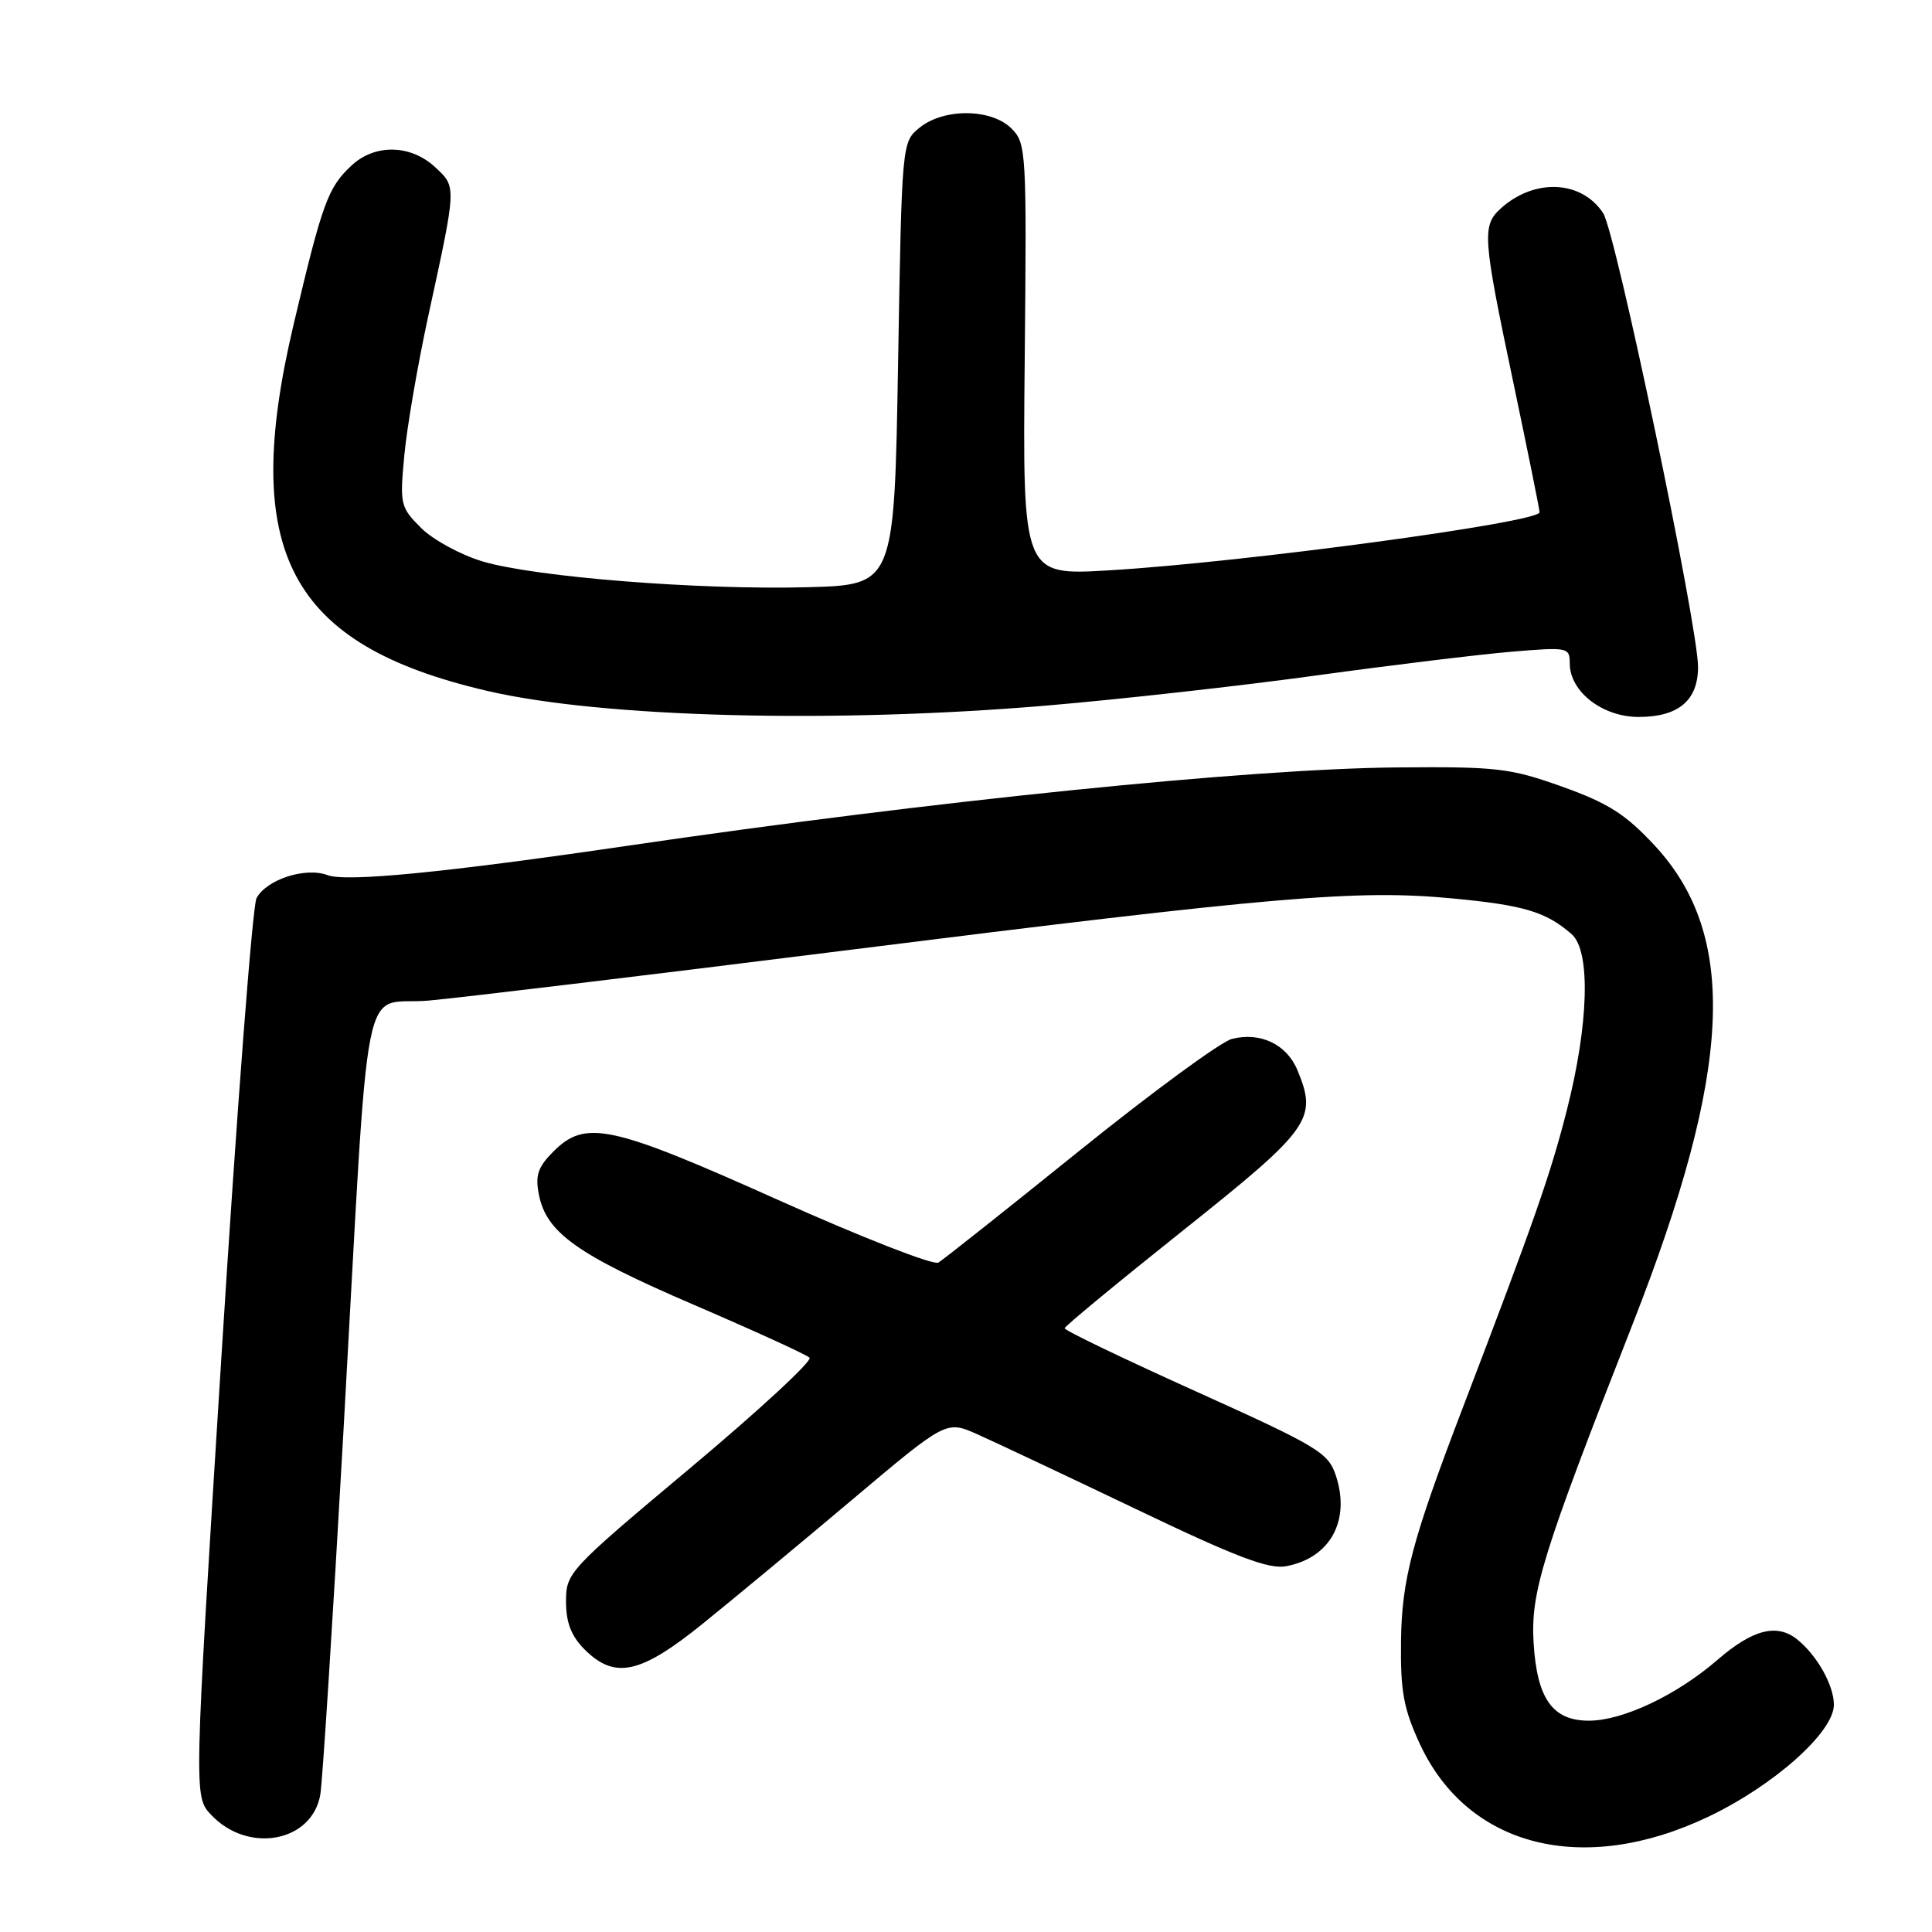 <?xml version="1.0" encoding="UTF-8" standalone="no"?>
<!DOCTYPE svg PUBLIC "-//W3C//DTD SVG 1.1//EN" "http://www.w3.org/Graphics/SVG/1.1/DTD/svg11.dtd" >
<svg xmlns="http://www.w3.org/2000/svg" xmlns:xlink="http://www.w3.org/1999/xlink" version="1.1" viewBox="0 0 256 256">
 <g >
 <path fill="currentColor"
d=" M 226.31 240.75 C 235.03 236.61 243.00 229.52 243.00 225.89 C 243.00 223.33 240.79 219.37 238.16 217.25 C 235.46 215.07 232.25 215.89 227.55 219.96 C 222.15 224.63 215.02 228.00 210.53 228.00 C 205.72 228.00 203.66 225.09 203.21 217.69 C 202.81 210.97 204.33 206.05 216.36 175.38 C 229.56 141.70 230.37 123.99 219.24 112.02 C 215.39 107.88 213.08 106.41 207.00 104.24 C 200.09 101.77 198.37 101.57 185.00 101.69 C 165.38 101.87 123.49 106.14 83.00 112.09 C 59.00 115.61 45.86 116.90 43.40 115.96 C 40.49 114.86 35.32 116.53 33.99 119.01 C 33.46 120.01 31.38 147.19 29.36 179.43 C 25.68 238.04 25.68 238.04 27.97 240.47 C 32.88 245.69 41.40 244.09 42.45 237.75 C 42.74 235.96 44.11 214.48 45.49 190.00 C 49.06 126.44 47.69 133.39 56.82 132.58 C 61.04 132.20 85.69 129.24 111.58 125.99 C 169.16 118.76 179.80 117.85 192.40 119.04 C 201.94 119.94 204.84 120.81 208.25 123.78 C 210.79 126.00 210.53 135.68 207.61 147.12 C 205.44 155.64 203.35 161.61 193.84 186.50 C 187.09 204.15 185.74 209.27 185.64 217.50 C 185.56 224.14 185.99 226.45 188.15 231.11 C 194.50 244.76 209.75 248.62 226.31 240.75 Z  M 93.19 215.09 C 97.21 211.84 106.10 204.47 112.94 198.70 C 125.37 188.23 125.37 188.23 129.44 190.02 C 131.67 191.01 141.15 195.48 150.50 199.95 C 163.81 206.33 168.14 207.97 170.43 207.53 C 176.27 206.43 178.97 201.48 177.01 195.52 C 176.01 192.49 174.65 191.67 158.47 184.37 C 148.87 180.04 141.04 176.28 141.07 176.00 C 141.10 175.72 148.18 169.88 156.81 163.00 C 173.68 149.56 174.60 148.27 171.92 141.81 C 170.50 138.38 167.01 136.71 163.24 137.66 C 161.79 138.02 152.71 144.68 143.05 152.46 C 133.40 160.24 124.98 166.92 124.34 167.30 C 123.71 167.69 114.15 163.95 103.11 159.00 C 80.91 149.05 77.58 148.33 73.34 152.57 C 71.26 154.65 70.90 155.74 71.41 158.32 C 72.42 163.36 76.49 166.25 92.00 172.92 C 99.97 176.35 106.85 179.49 107.27 179.90 C 107.69 180.30 100.60 186.86 91.52 194.47 C 75.36 208.01 75.00 208.39 75.00 212.20 C 75.00 215.00 75.69 216.78 77.45 218.55 C 81.48 222.57 84.85 221.83 93.19 215.09 Z  M 138.70 93.49 C 148.49 92.66 164.60 90.86 174.50 89.49 C 184.40 88.13 195.99 86.72 200.25 86.36 C 207.76 85.73 208.00 85.77 208.00 87.90 C 208.00 91.64 212.32 95.00 217.13 95.00 C 222.40 95.00 225.00 92.81 225.00 88.38 C 225.00 82.94 214.10 30.80 212.43 28.25 C 209.56 23.87 203.32 23.59 198.86 27.62 C 196.35 29.90 196.46 31.39 200.50 50.57 C 202.42 59.71 204.00 67.50 204.00 67.88 C 204.00 69.22 164.73 74.52 147.00 75.57 C 135.50 76.26 135.50 76.26 135.78 47.66 C 136.05 20.06 135.99 18.99 134.03 17.03 C 131.37 14.37 125.07 14.31 121.86 16.91 C 119.50 18.82 119.50 18.82 119.00 48.16 C 118.50 77.50 118.50 77.50 107.00 77.81 C 92.63 78.19 70.95 76.47 63.97 74.40 C 61.05 73.53 57.38 71.53 55.80 69.96 C 53.04 67.20 52.96 66.83 53.58 60.29 C 53.93 56.56 55.35 48.33 56.72 42.00 C 60.52 24.53 60.51 24.82 57.70 22.19 C 54.45 19.13 49.66 19.03 46.56 21.95 C 43.45 24.86 42.73 26.84 38.93 42.88 C 31.76 73.11 38.27 85.45 64.62 91.56 C 79.80 95.09 110.52 95.88 138.70 93.49 Z "/>
</g>
</svg>